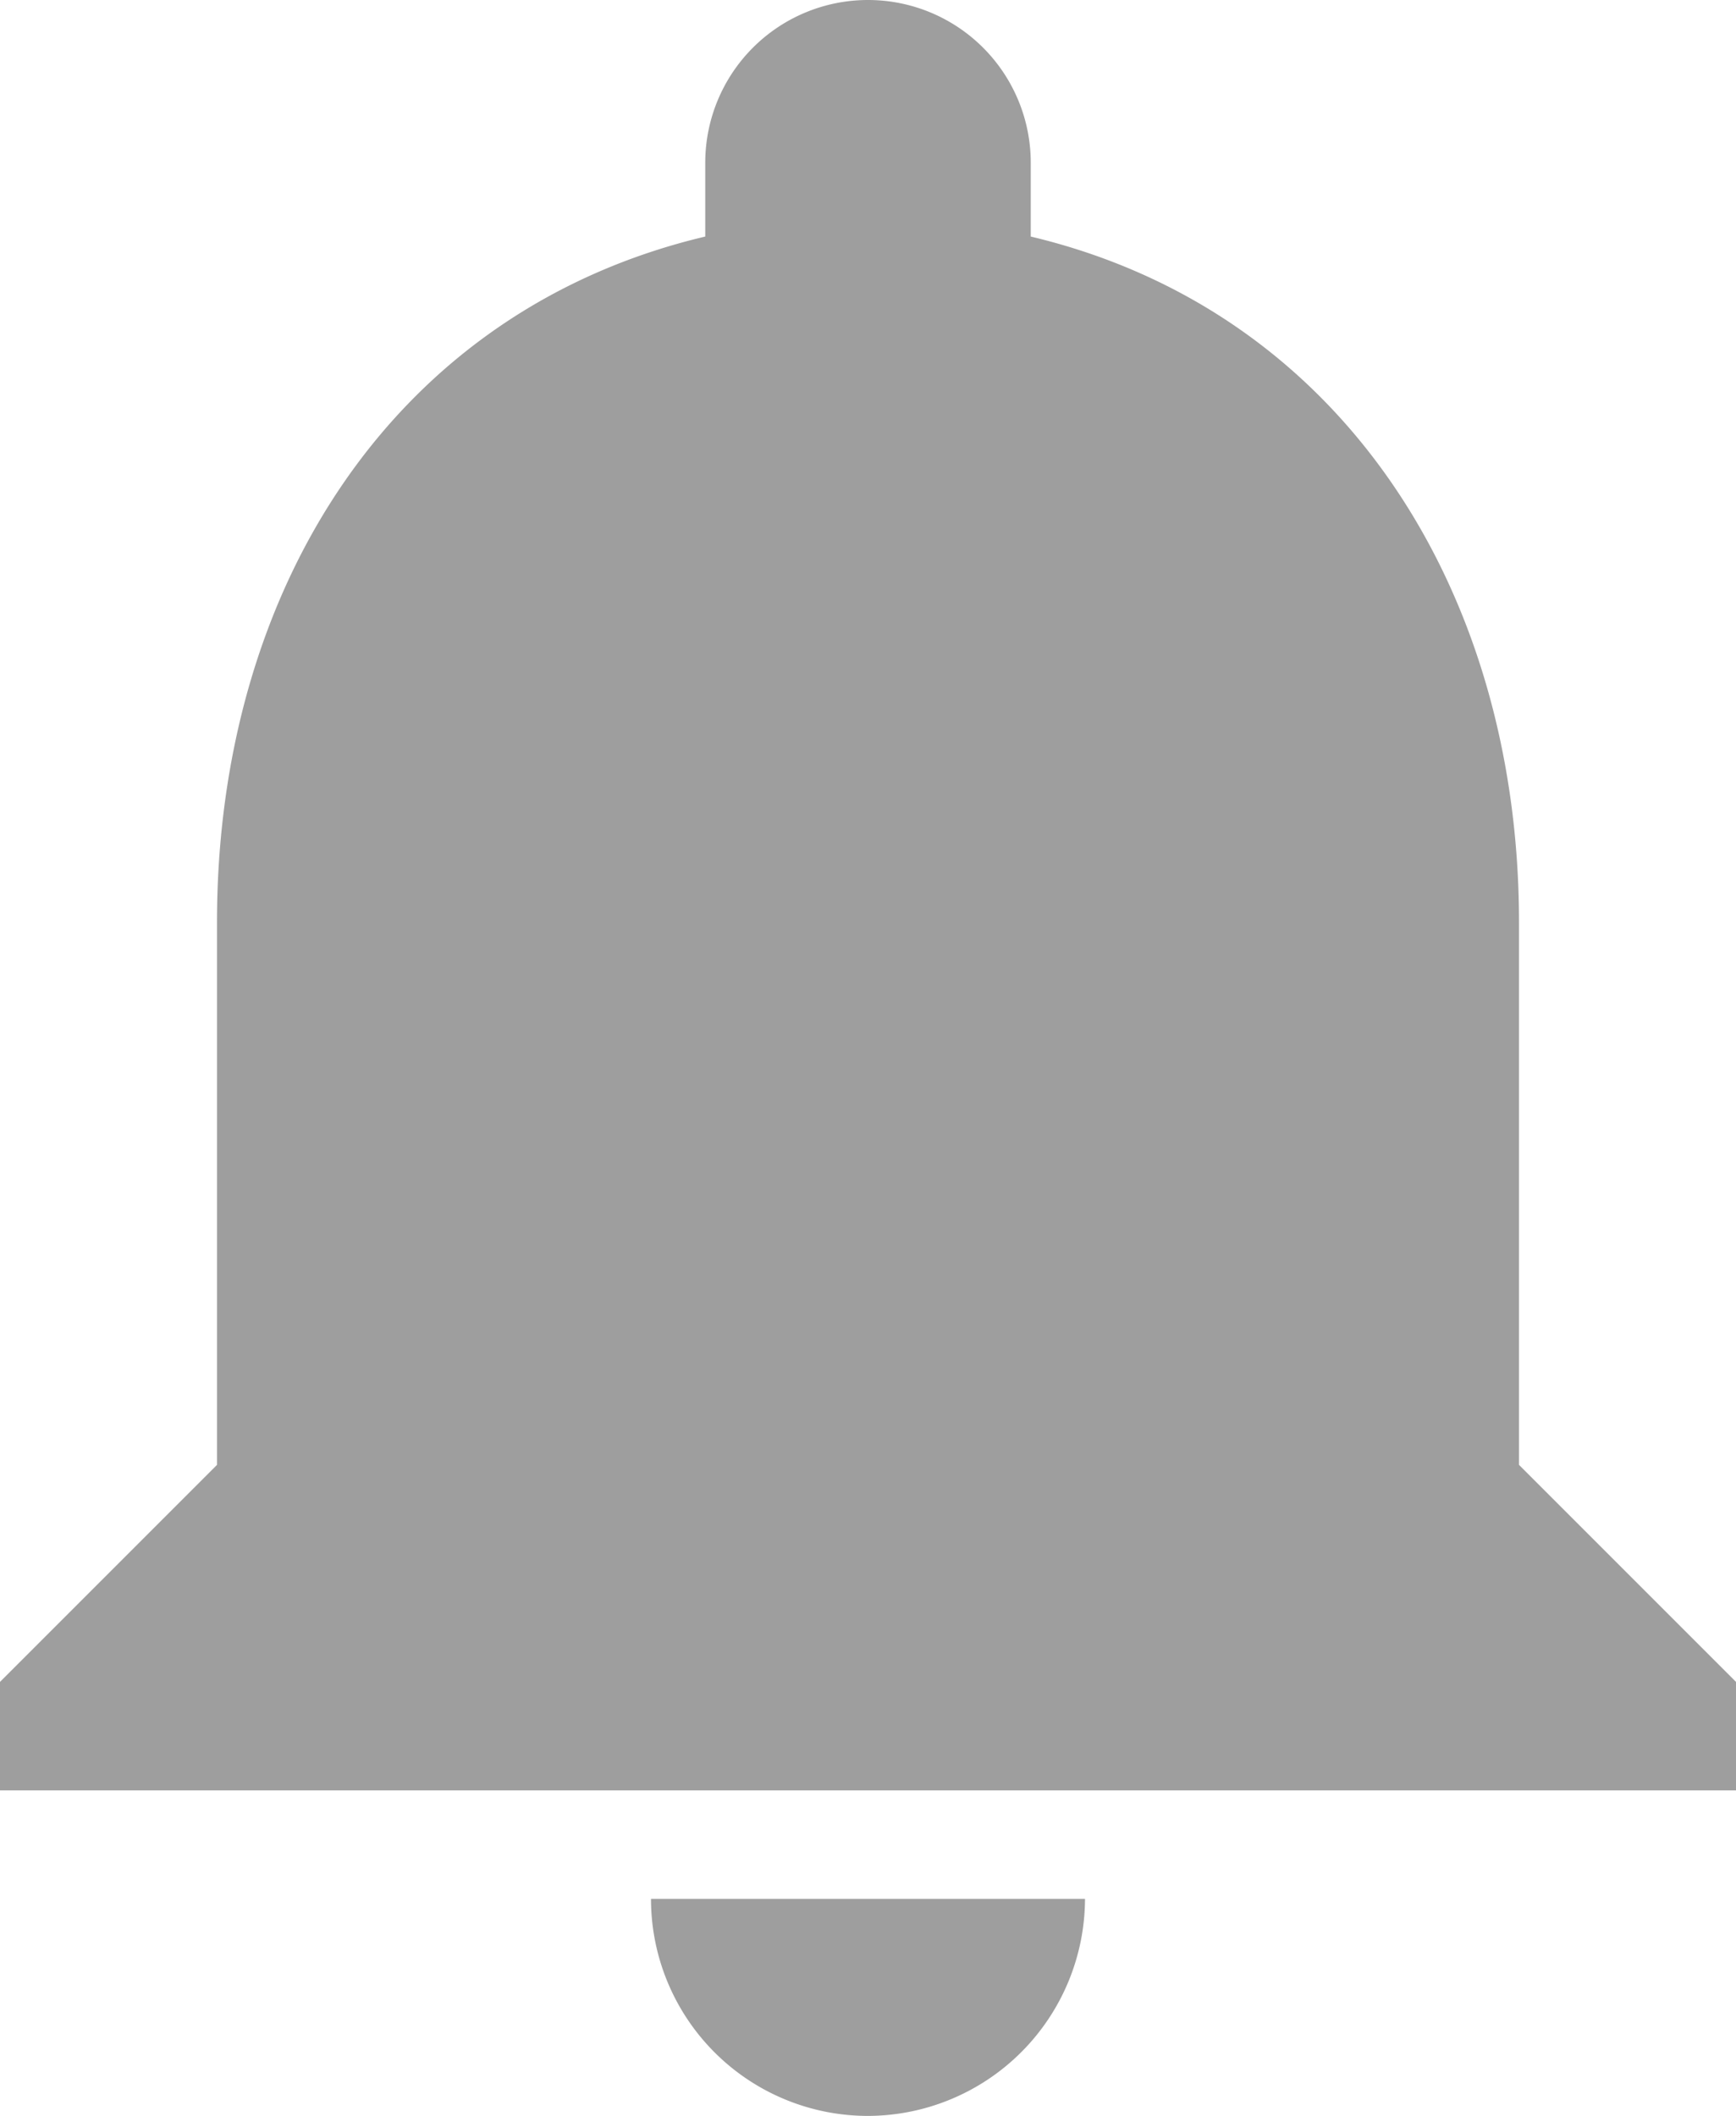 <svg xmlns="http://www.w3.org/2000/svg" width="24" height="29.25" viewBox="0 0 24 29.25">
  <path id="Icon_material-notifications" data-name="Icon material-notifications" d="M18,33a3.009,3.009,0,0,0,3-3H15A3,3,0,0,0,18,33Zm9-9V16.5c0-4.6-2.46-8.46-6.75-9.48V6a2.25,2.25,0,0,0-4.5,0V7.02C11.445,8.04,9,11.88,9,16.5V24L6,27v1.5H30V27Z" transform="translate(-6 -3.75)" fill="#9e9e9e"/>
</svg>
